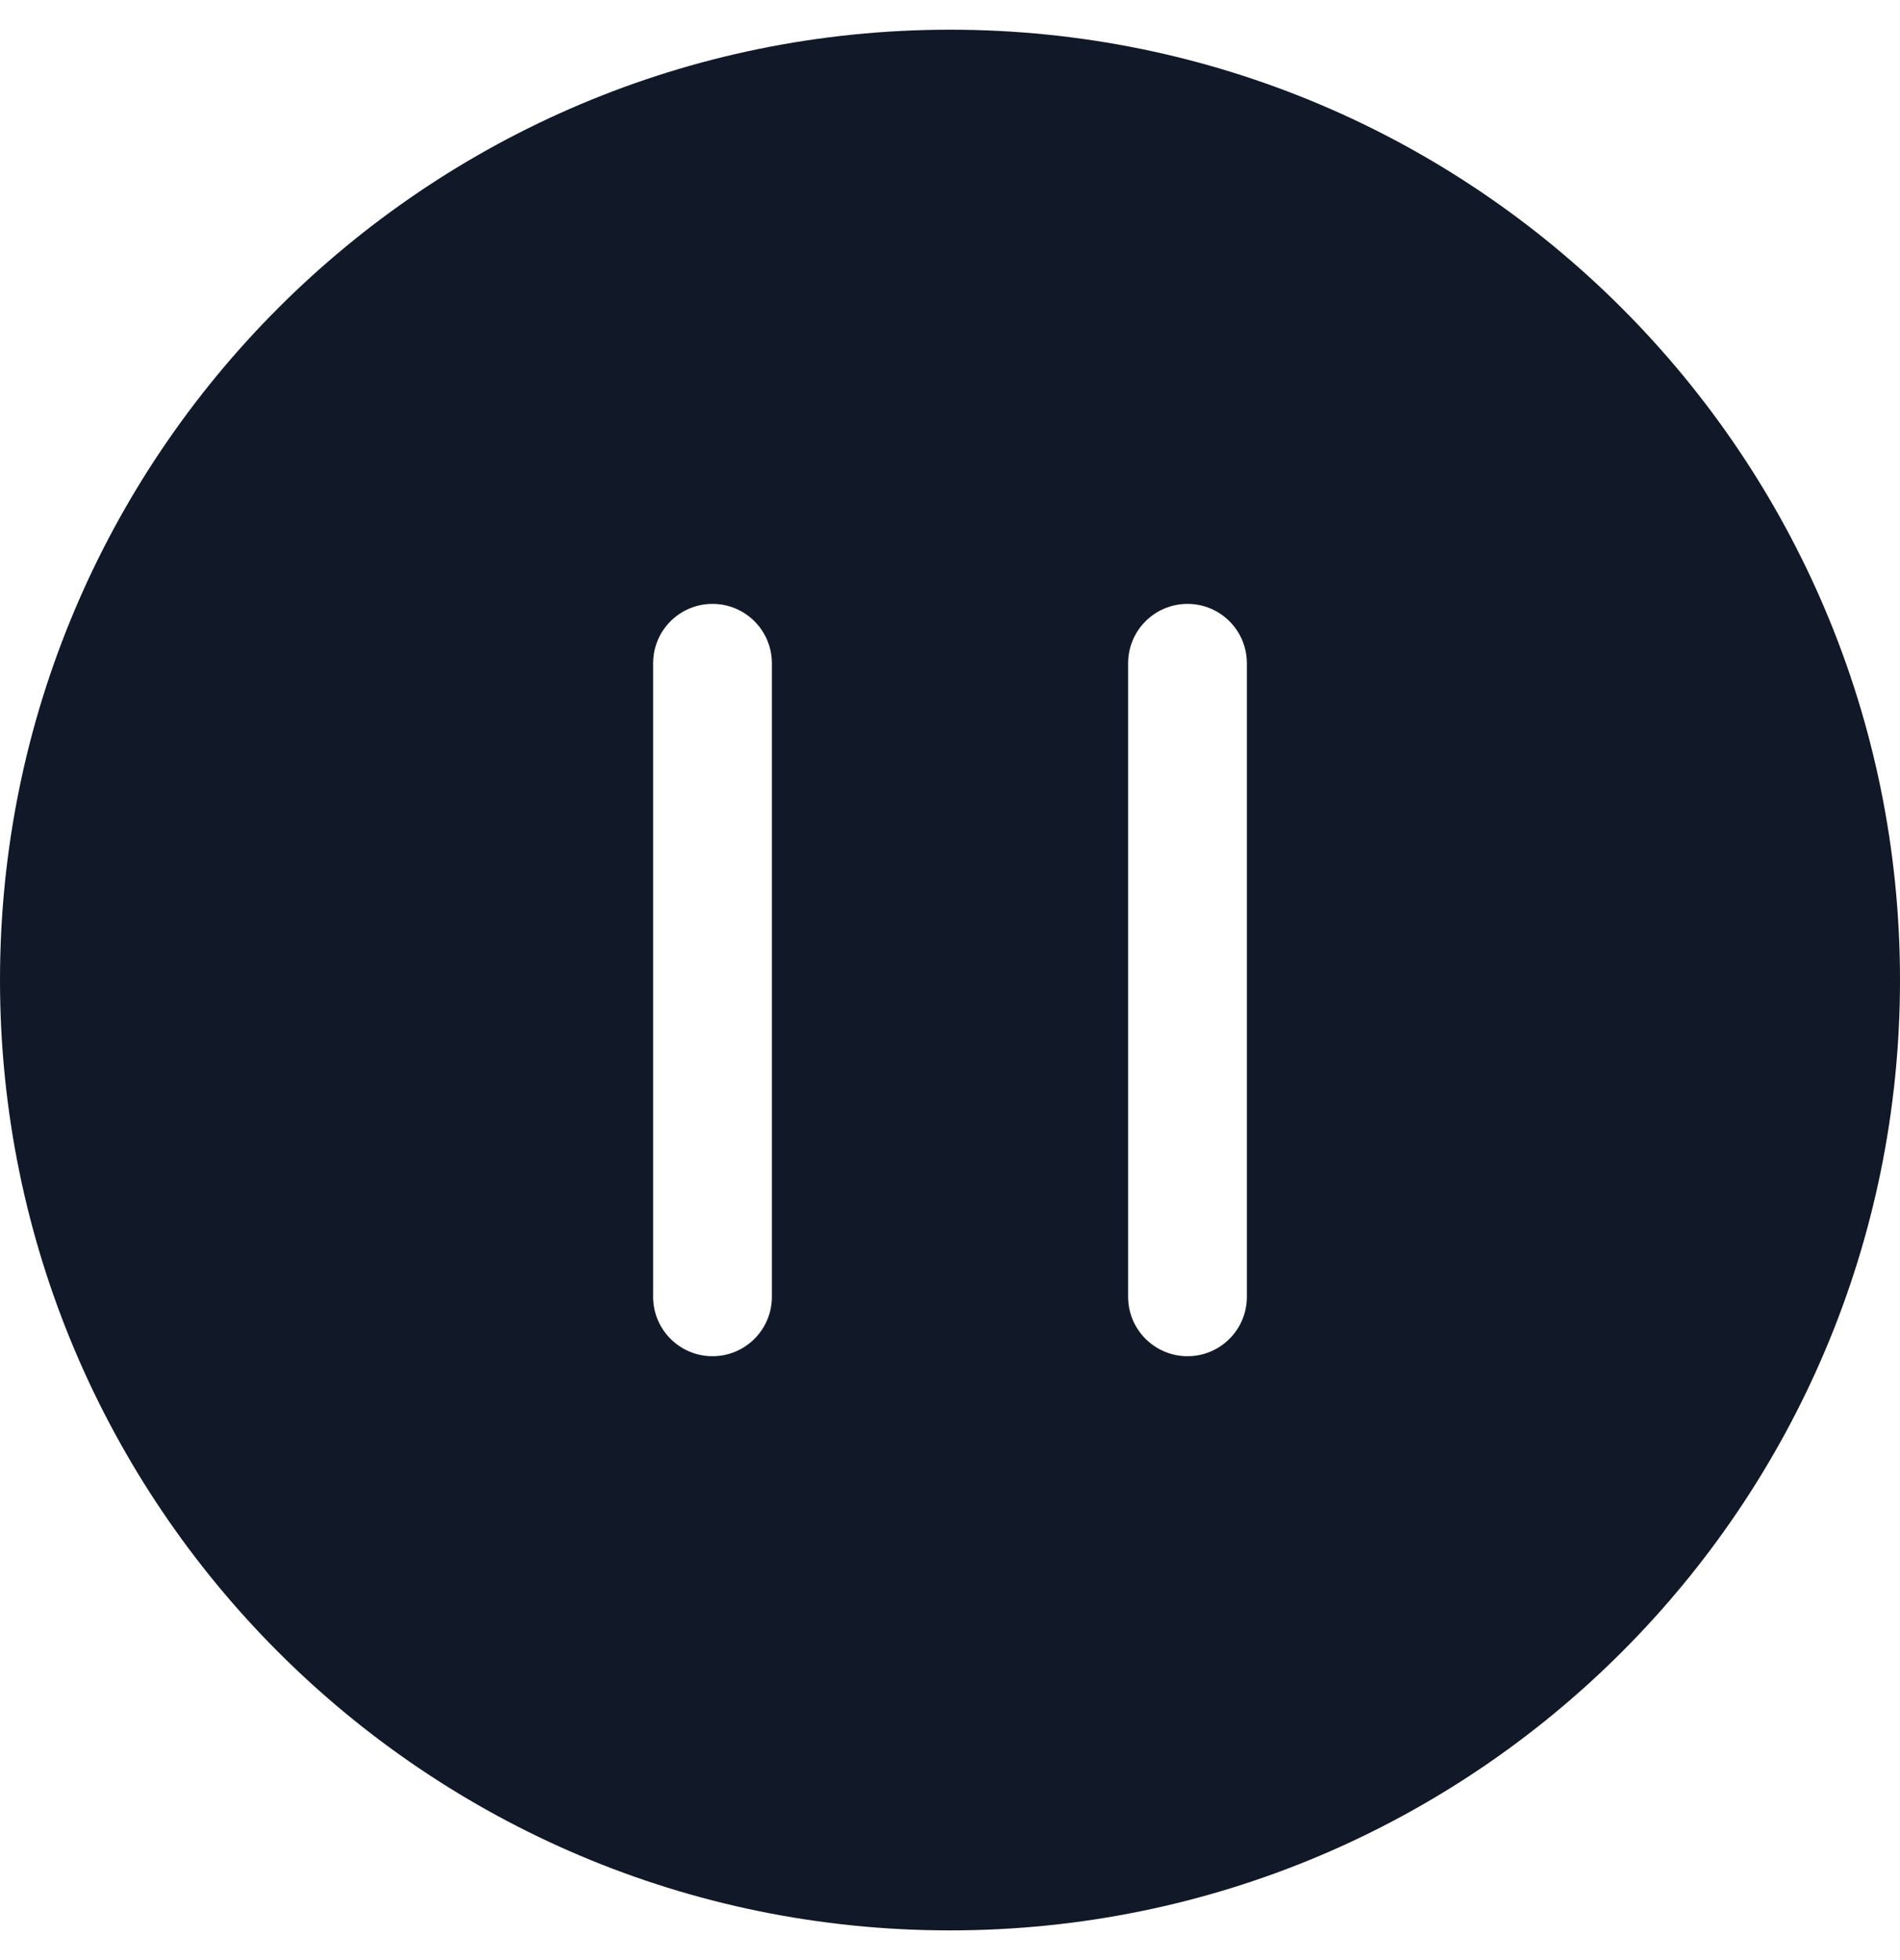 <svg width="32" height="33" viewBox="0 0 32 33" fill="none" xmlns="http://www.w3.org/2000/svg">
<path fill-rule="evenodd" clip-rule="evenodd" d="M32 16.5C32 25.337 24.837 32.5 16 32.5C7.163 32.5 0 25.337 0 16.5C0 7.663 7.163 0.5 16 0.5C24.837 0.5 32 7.663 32 16.5ZM12 10.167C12.552 10.167 13 10.614 13 11.167V21.833C13 22.386 12.552 22.833 12 22.833C11.448 22.833 11 22.386 11 21.833V11.167C11 10.614 11.448 10.167 12 10.167ZM20 10.167C20.552 10.167 21 10.614 21 11.167V21.833C21 22.386 20.552 22.833 20 22.833C19.448 22.833 19 22.386 19 21.833V11.167C19 10.614 19.448 10.167 20 10.167Z" fill="#111827"/>
</svg>
